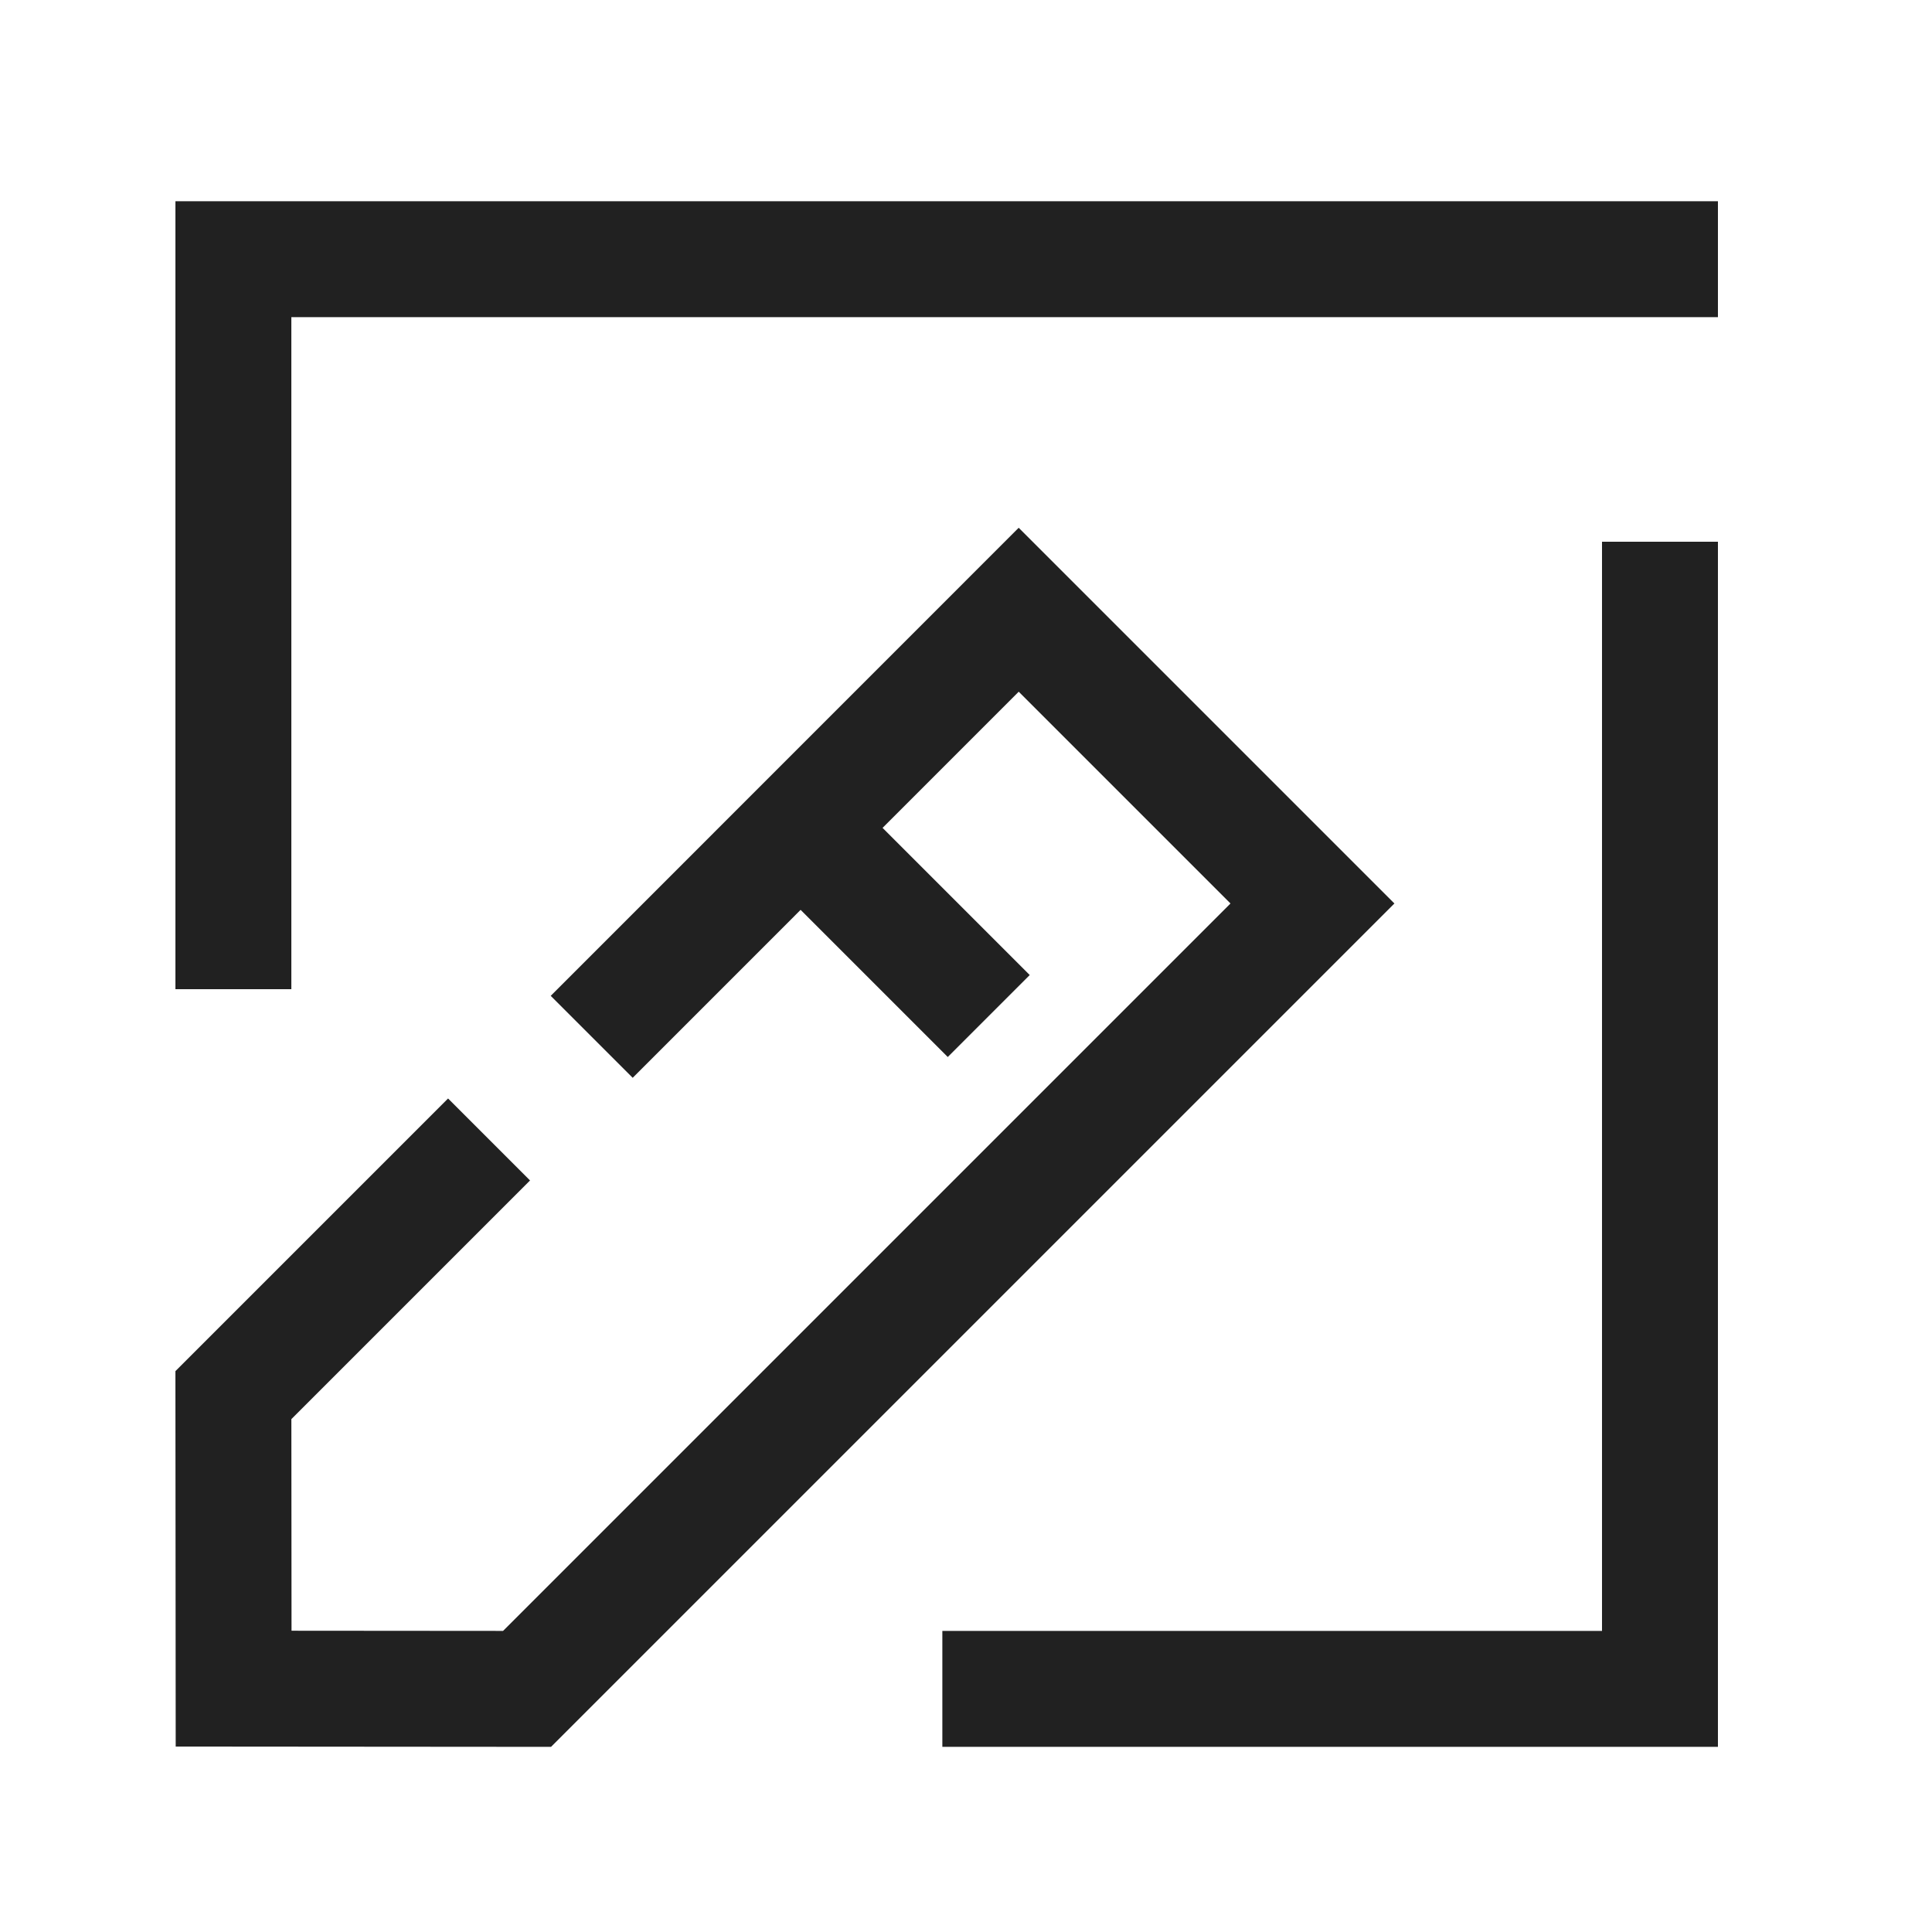 <svg width="25" height="25" viewBox="0 0 25 25" fill="none" xmlns="http://www.w3.org/2000/svg">
<path d="M8.187 12.886L13.182 7.89L16.983 11.691L6.82 21.854L3.023 21.851L3.02 18.053L5.798 15.275" stroke="#212121" stroke-width="1.5" stroke-linecap="square"/>
<path d="M12.264 12.617L10.518 10.871" stroke="#212121" stroke-width="1.5" stroke-linecap="square"/>
<path d="M21.48 7.76V21.854H12.944" stroke="#212121" stroke-width="1.5" stroke-linecap="square"/>
<path d="M3.02 12.05V3.354H21.48" stroke="#212121" stroke-width="1.5" stroke-linecap="square"/>
</svg>
